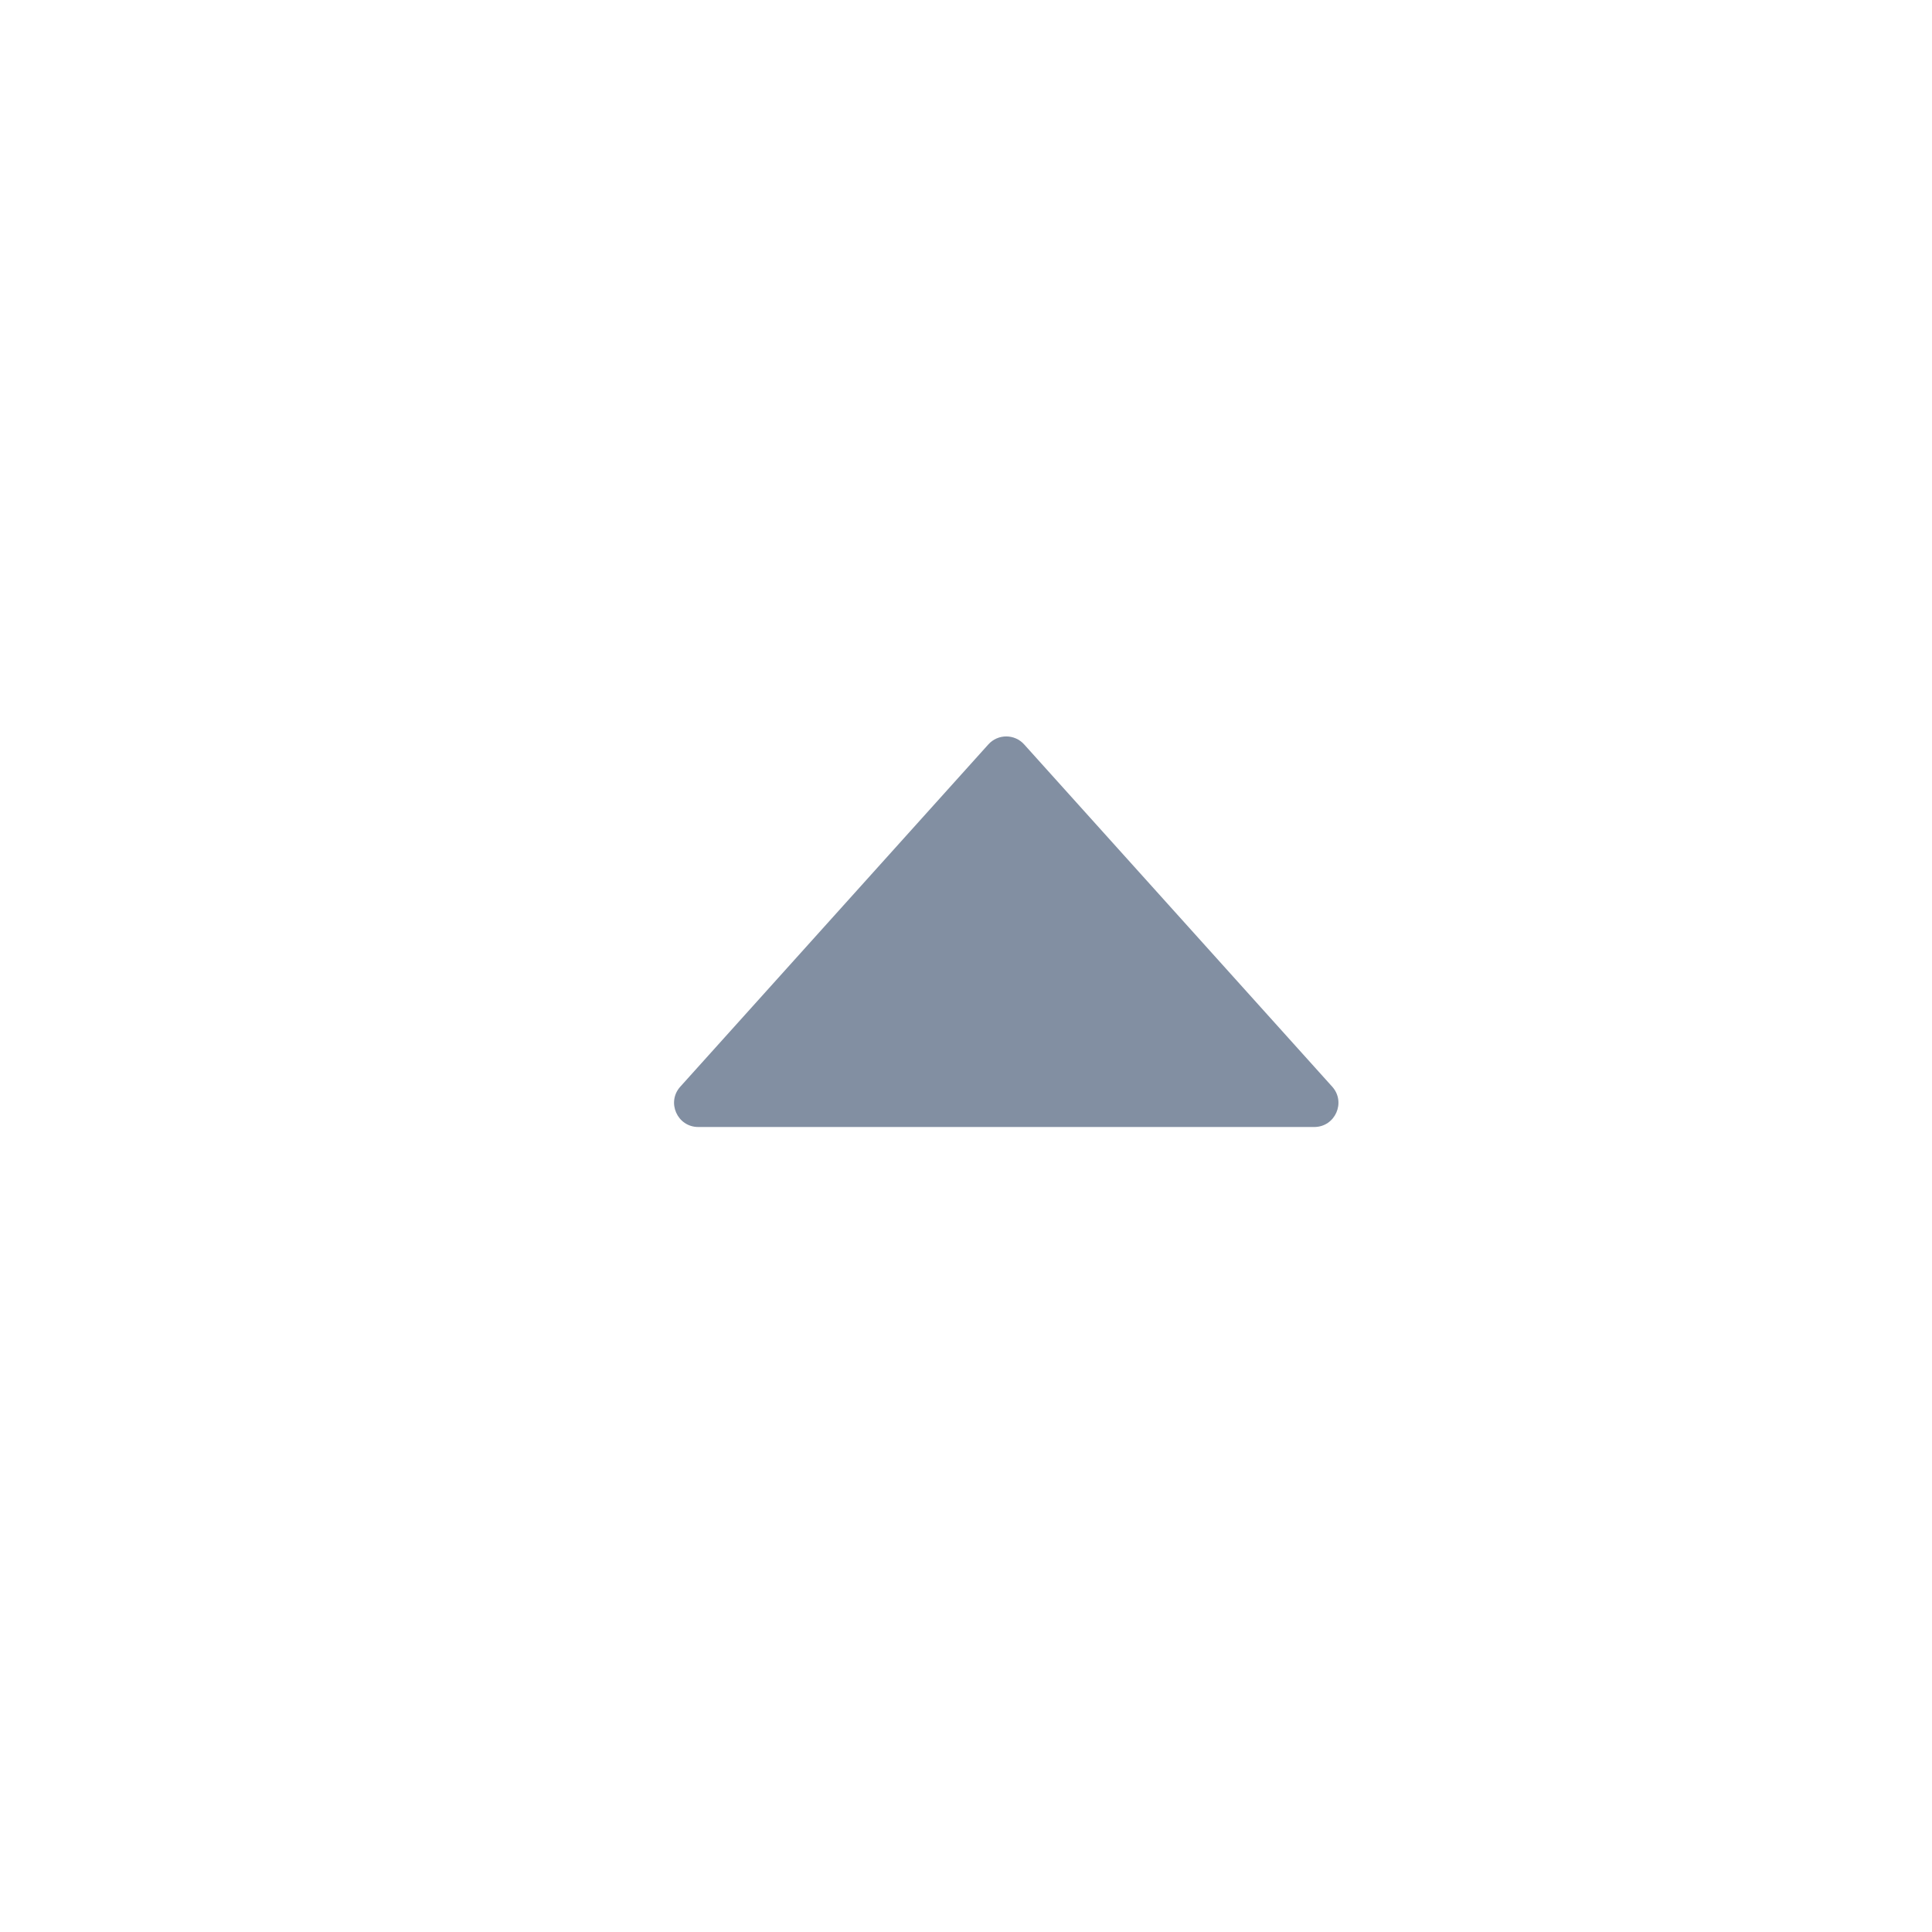 <svg width="24" height="24" viewBox="0 0 24 24" fill="none" xmlns="http://www.w3.org/2000/svg">
<path d="M12.723 9.248L16.549 13.499C16.723 13.692 16.586 14 16.326 14L8.674 14C8.414 14 8.277 13.692 8.451 13.499L12.277 9.248C12.396 9.115 12.604 9.115 12.723 9.248Z" fill="#828FA2"/>
</svg>

